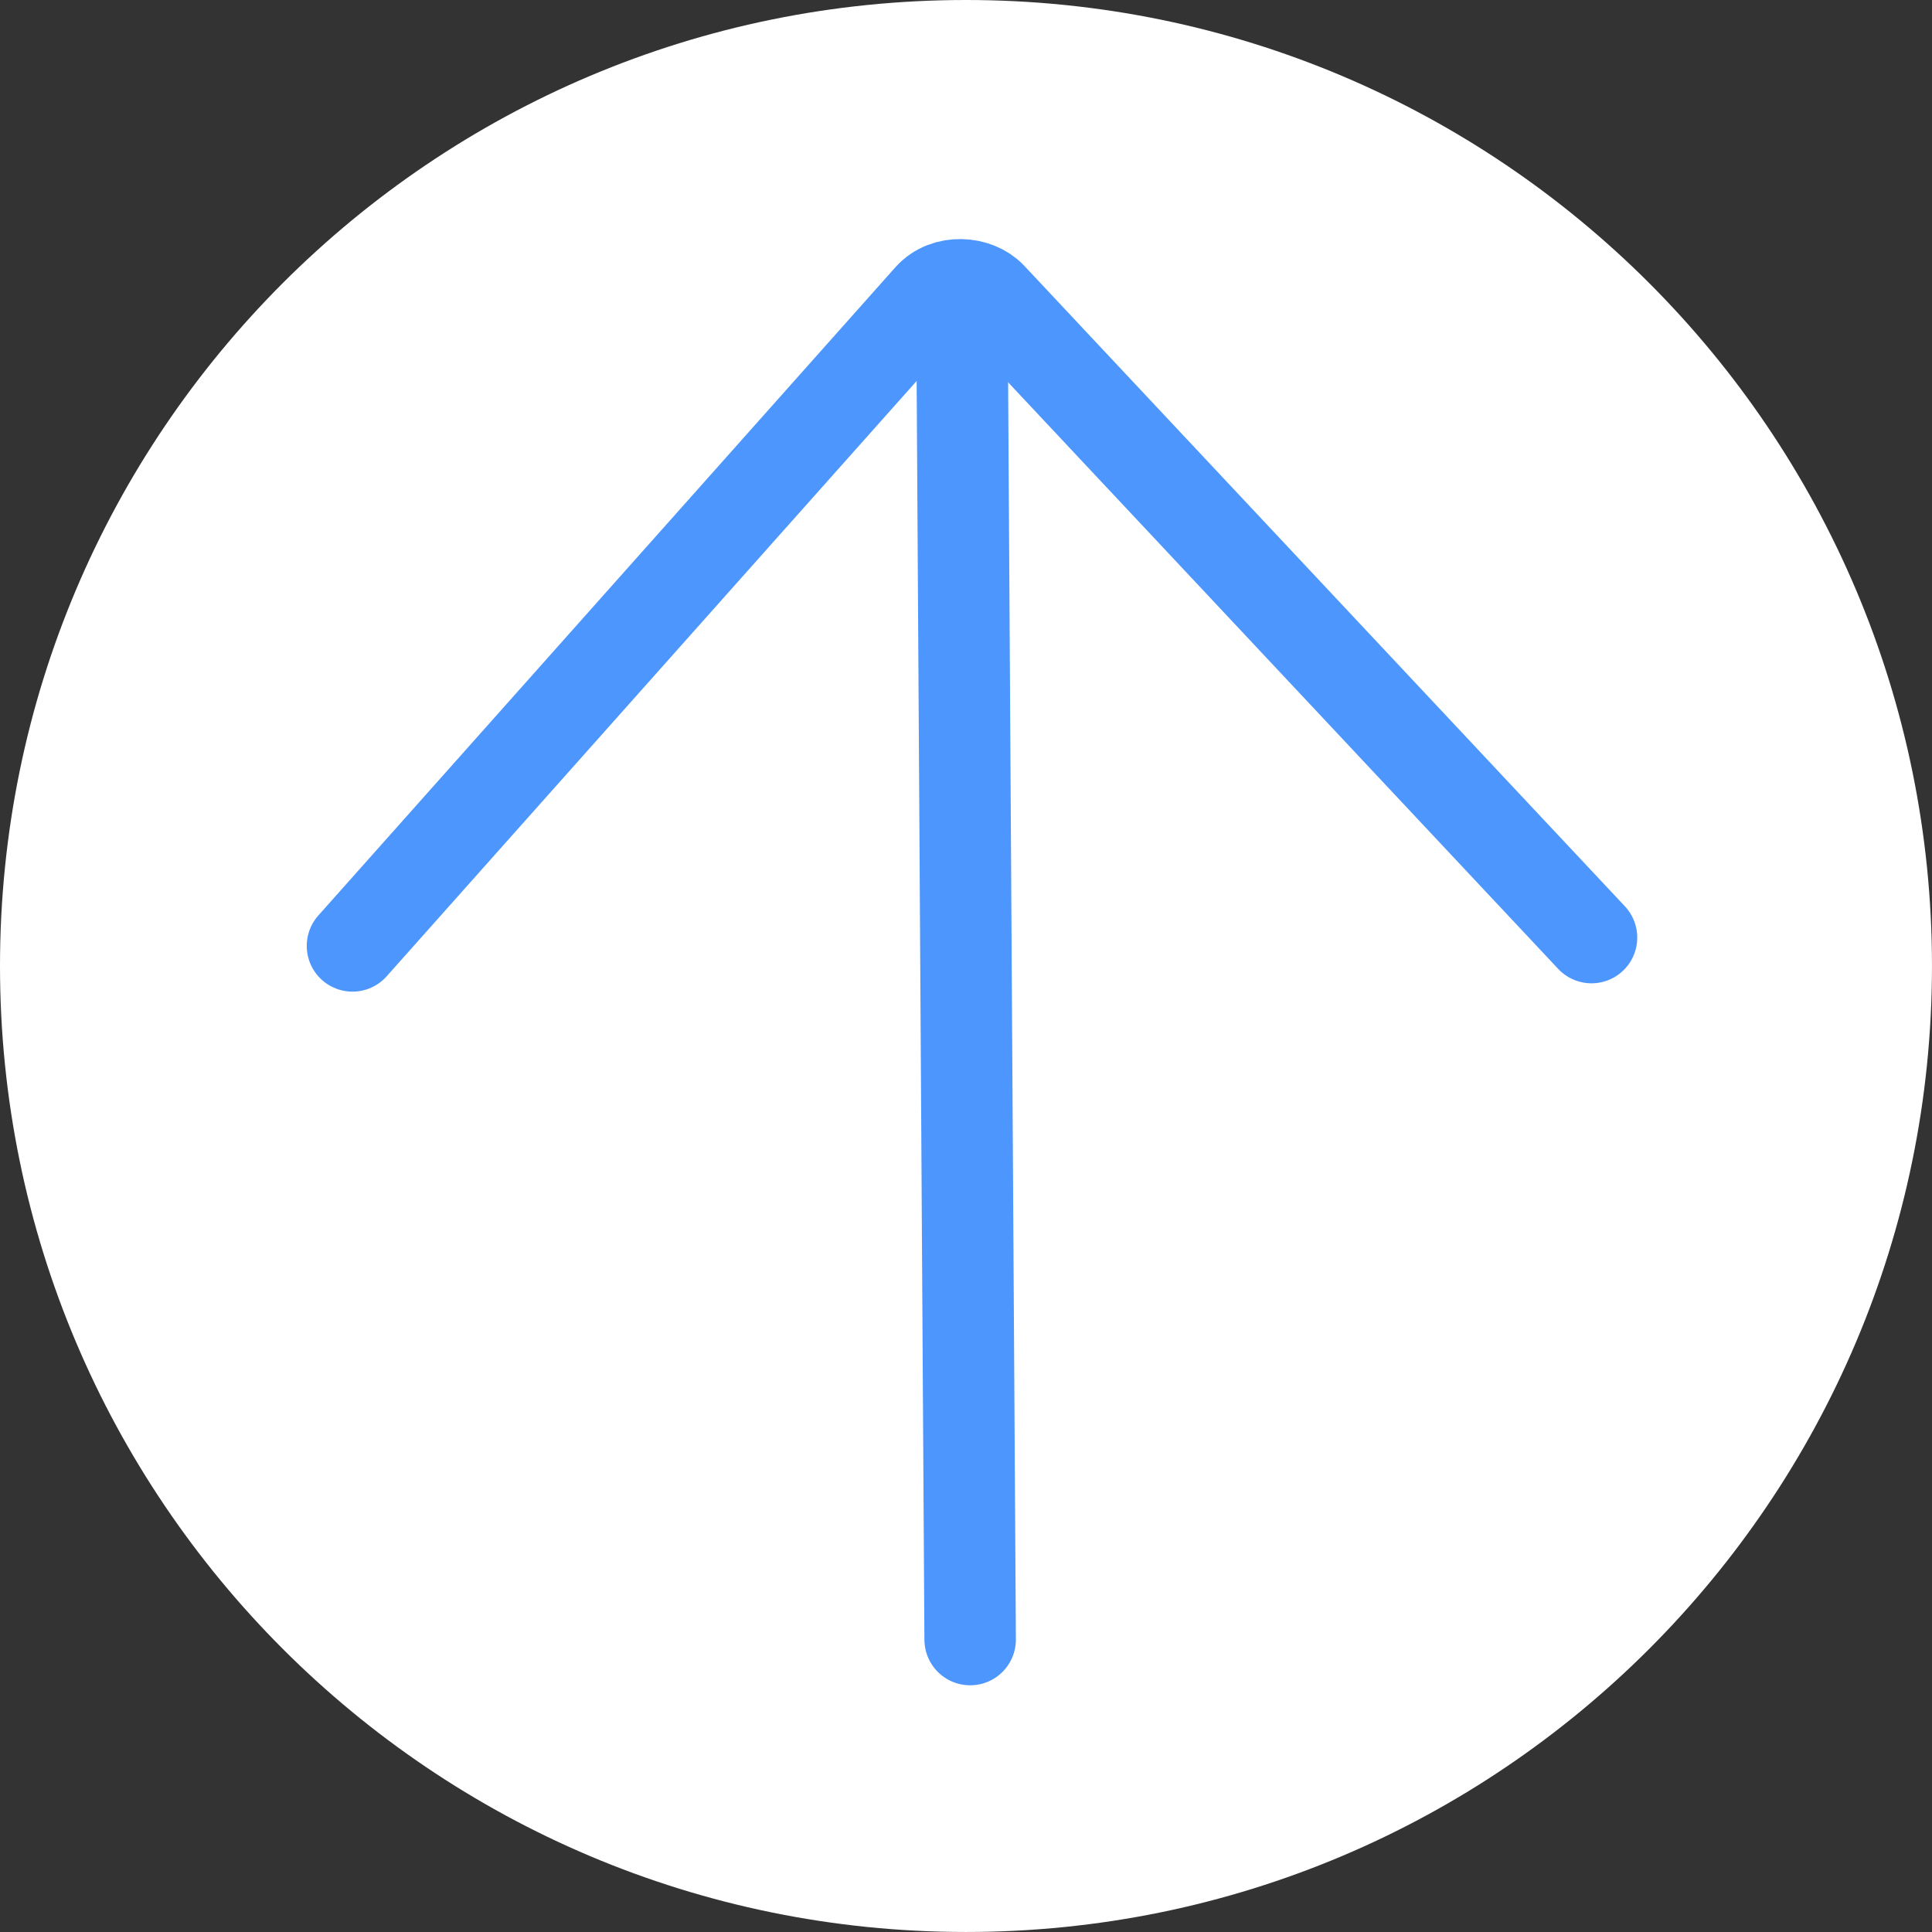 <svg version="1.1" xmlns="http://www.w3.org/2000/svg" xmlns:xlink="http://www.w3.org/1999/xlink" width="116.167" height="116.167" viewBox="0,0,116.167,116.167"><rect x="0" y="0" width="116.167" height="116.167" fill="#333333" stroke="none"/><g transform="translate(-181.917,-121.917)"><g data-paper-data="{&quot;isPaintingLayer&quot;:true}" fill-rule="nonzero" stroke-linejoin="miter" stroke-miterlimit="10" stroke-dasharray="" stroke-dashoffset="0" style="mix-blend-mode: normal"><path d="M181.917,180c0,-32.078 26.005,-58.083 58.083,-58.083c32.078,0 58.083,26.005 58.083,58.083c0,32.078 -26.005,58.083 -58.083,58.083c-32.078,0 -58.083,-26.005 -58.083,-58.083z" fill="#ffffff" stroke="none" stroke-width="0.5" stroke-linecap="butt"/><path d="M203.111,178.792c0,0 30.401,-34.149 34.696,-38.974c0.979,-1.1 2.83,-0.954 3.687,-0.042c4.154,4.427 36.117,38.515 36.117,38.515" fill="none" stroke="#4c96fe" stroke-width="5.5" stroke-linecap="round"/><path d="M240.25,220.5l-0.5,-81" fill="none" stroke="#4c96fe" stroke-width="5.5" stroke-linecap="round"/></g></g></svg>
